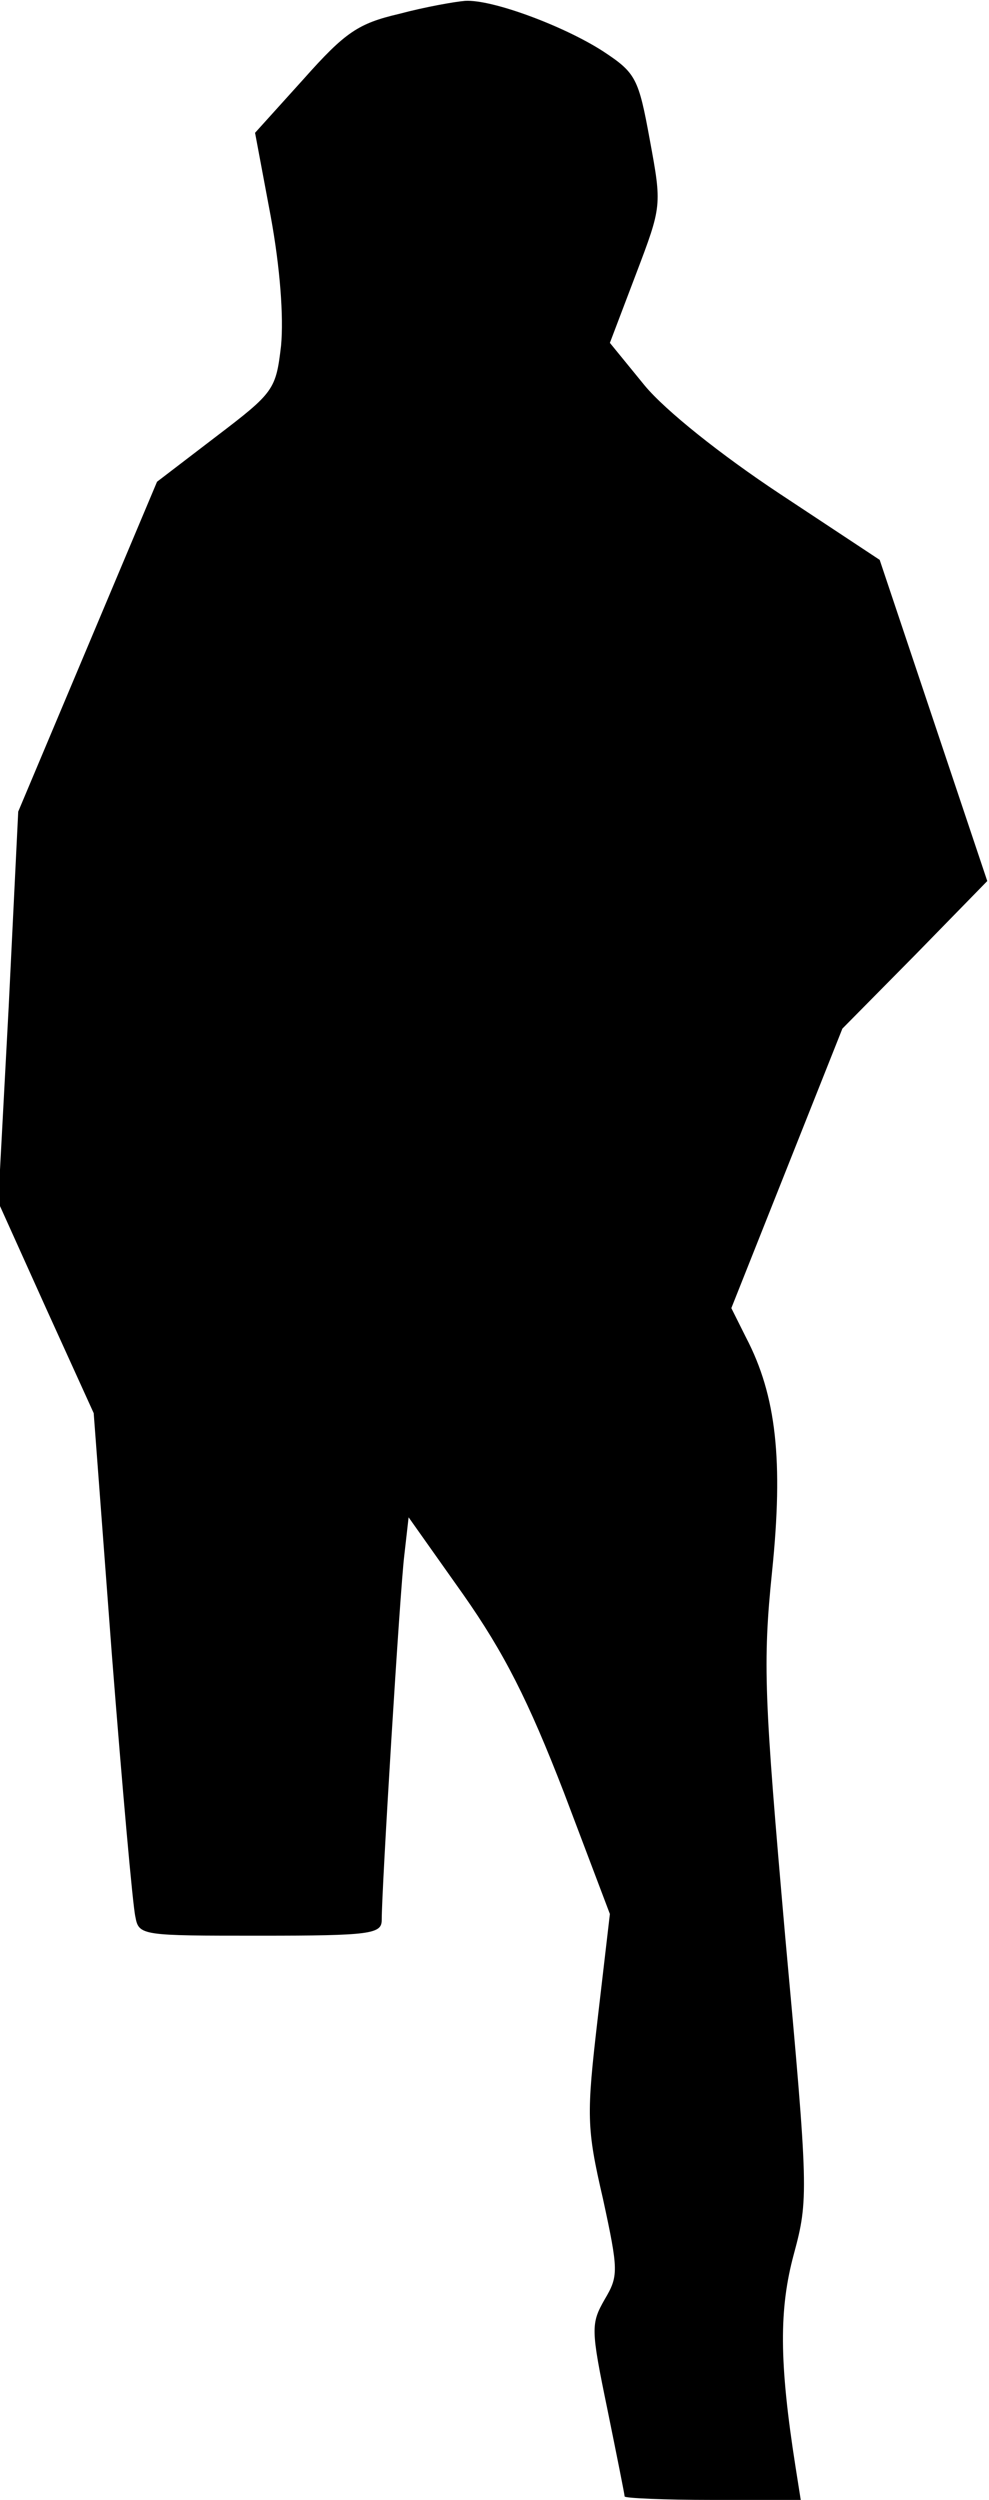 <?xml version="1.0" standalone="no"?>
<!DOCTYPE svg PUBLIC "-//W3C//DTD SVG 20010904//EN"
 "http://www.w3.org/TR/2001/REC-SVG-20010904/DTD/svg10.dtd">
<svg version="1.0" xmlns="http://www.w3.org/2000/svg"
 width="114pt" height="288pt" viewBox="0 0 114 288"
 preserveAspectRatio="xMidYMid meet">
<g transform="translate(0,288) scale(0.1,-0.1)"
fill="#000000" stroke="none">
<path fill="#000000" stroke="none" d="M460 2864 c-47 -11 -62 -21 -110 -75
l-56 -62 18 -96 c11 -60 15 -116 12 -149 -6 -51 -8 -54 -75 -105 l-68 -52 -80
-190 -80 -190 -11 -225 -12 -225 55 -122 55 -121 21 -279 c12 -153 24 -288 27
-301 4 -22 7 -22 144 -22 127 0 140 2 140 18 0 37 21 379 26 420 l5 44 63 -89
c47 -67 75 -122 116 -228 l53 -140 -14 -120 c-13 -112 -13 -126 6 -208 18 -83
18 -89 2 -116 -16 -28 -16 -34 3 -126 11 -54 20 -99 20 -101 0 -2 46 -4 101
-4 l102 0 -6 38 c-19 121 -19 182 -2 245 17 63 17 72 -10 367 -24 274 -26 313
-15 420 13 127 5 202 -30 269 l-17 34 64 161 64 161 84 85 83 85 -62 185 -62
185 -115 76 c-68 45 -132 96 -156 125 l-40 49 30 79 c30 79 30 79 16 155 -13
71 -16 77 -54 102 -45 29 -128 60 -159 58 -12 -1 -46 -7 -76 -15z"/>
</g>
</svg>
